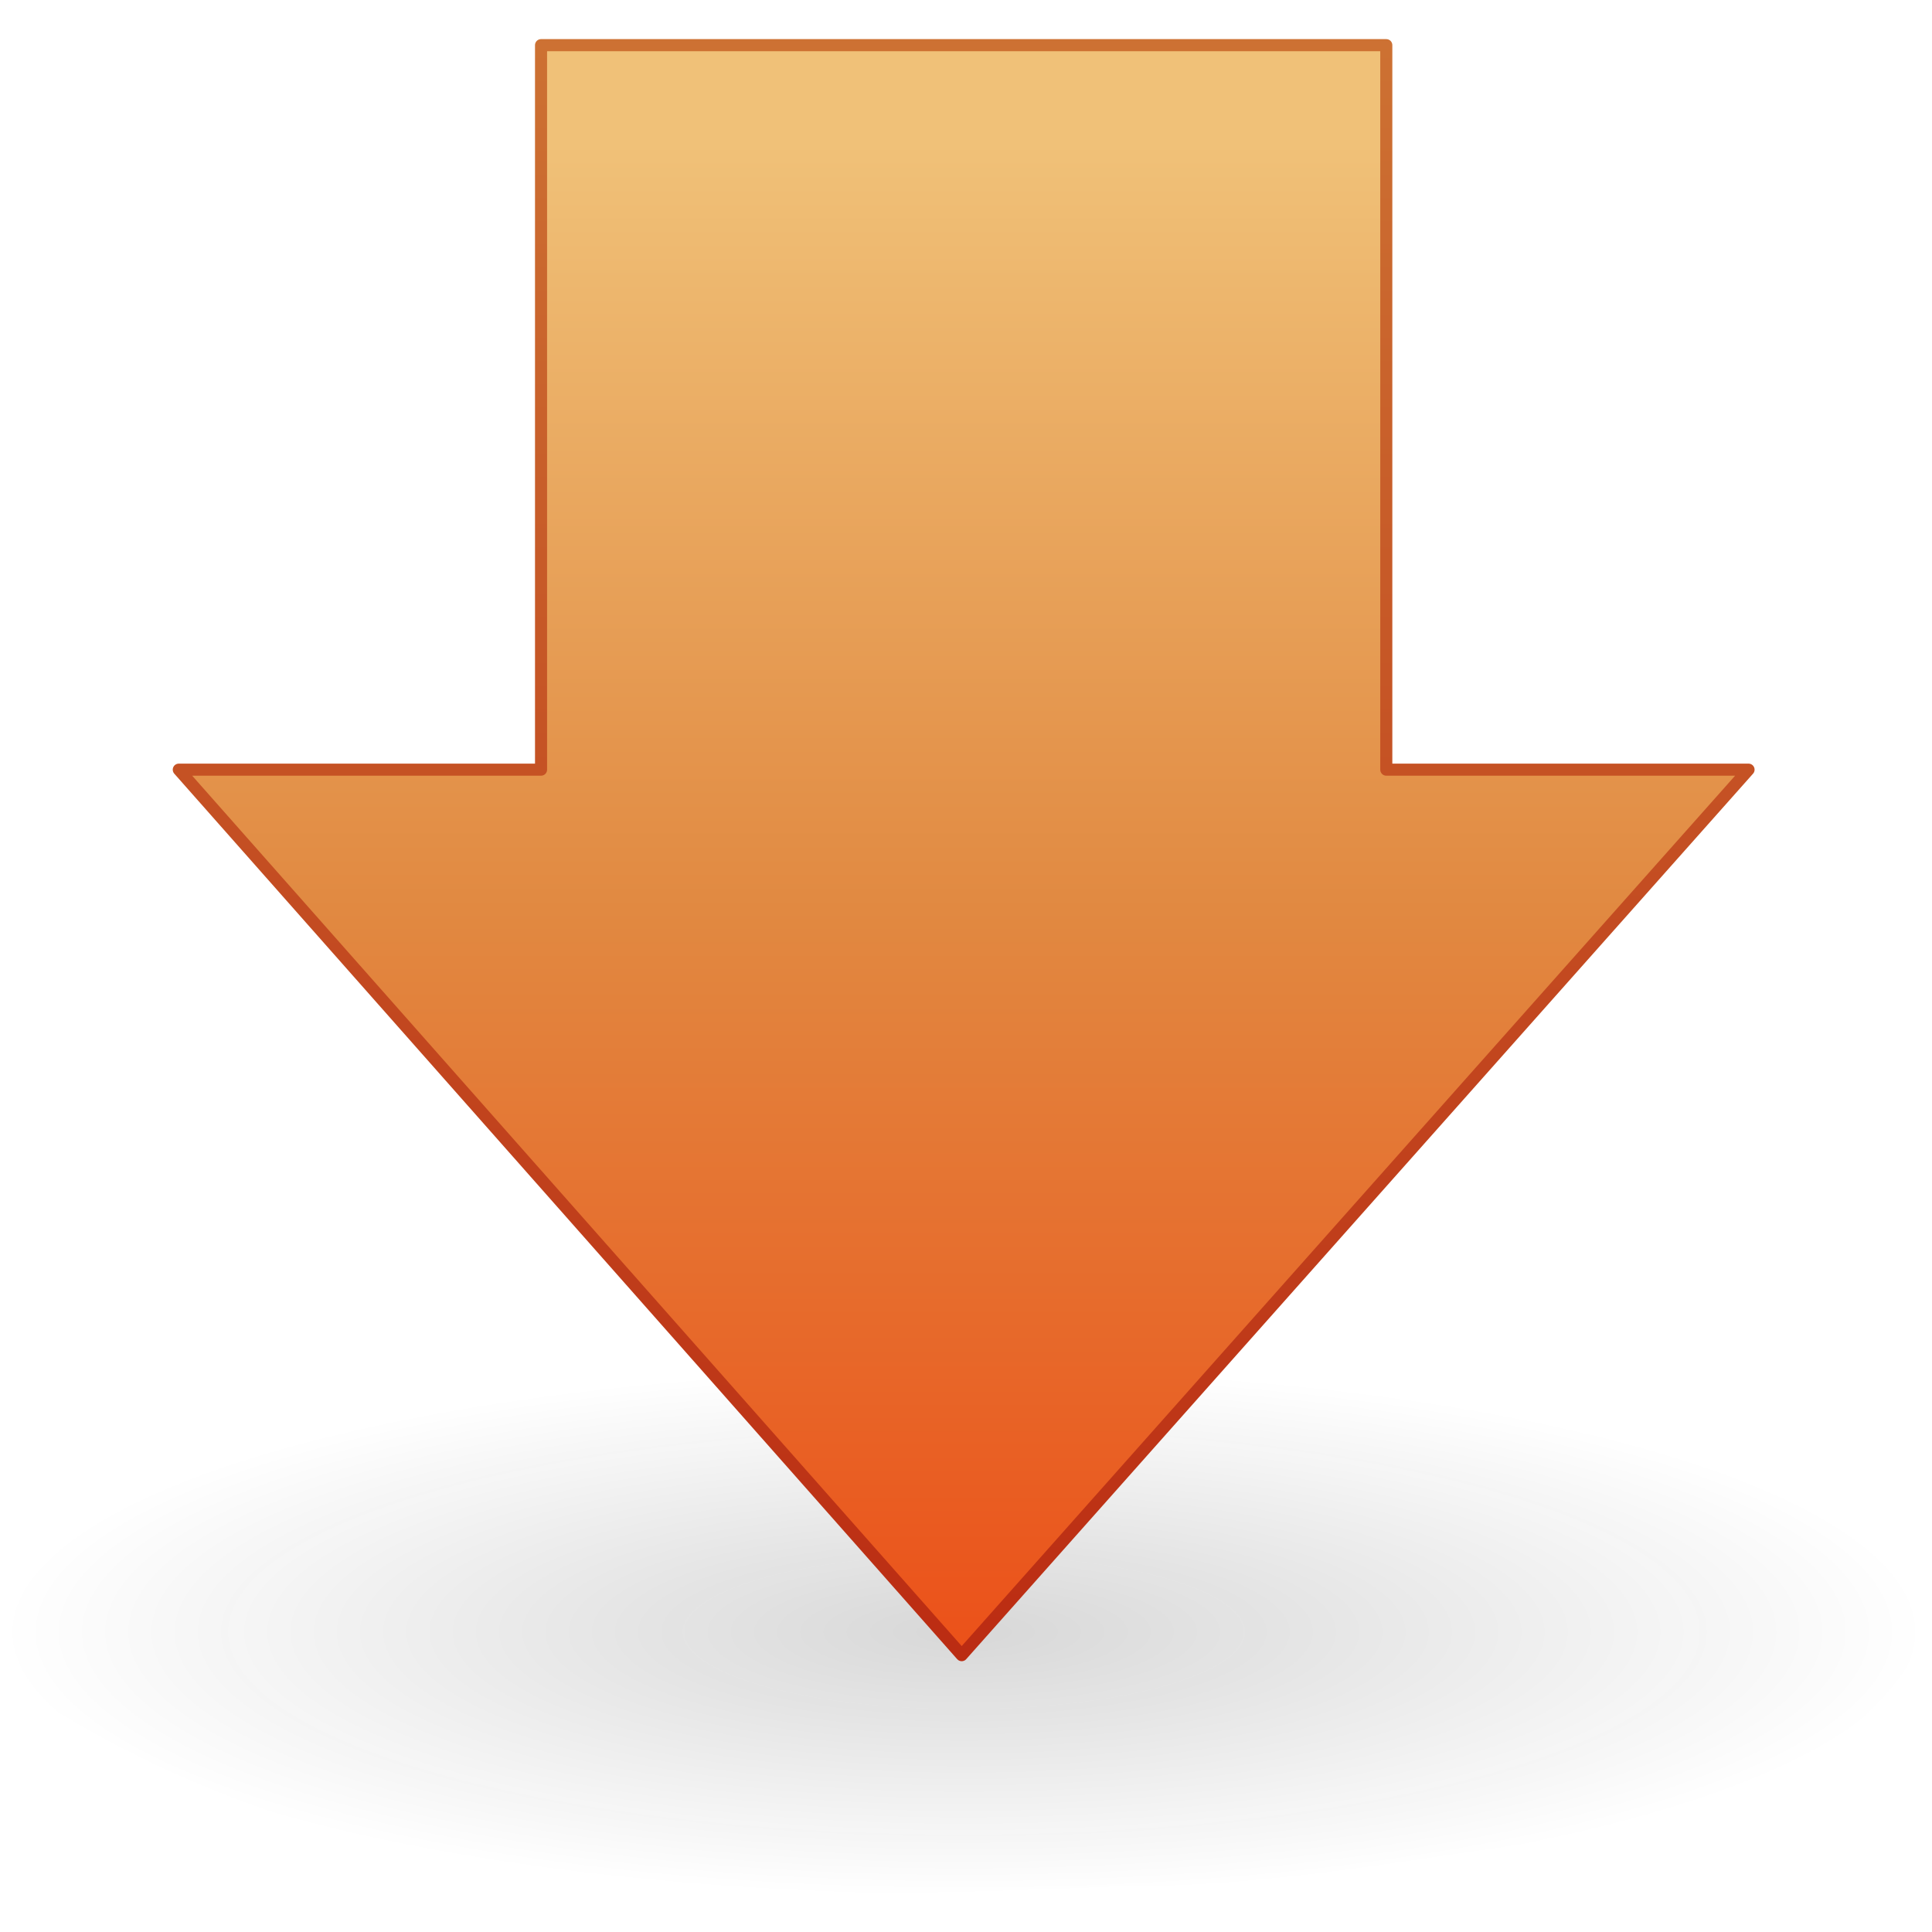 <?xml version="1.0" encoding="UTF-8" standalone="no"?><!DOCTYPE svg PUBLIC "-//W3C//DTD SVG 1.1//EN" "http://www.w3.org/Graphics/SVG/1.1/DTD/svg11.dtd"><svg height="64" version="1.1" viewBox="0 0 48 48" width="64" xmlns="http://www.w3.org/2000/svg"><defs><linearGradient gradientTransform="matrix(0 -.983 -.989 0 47.579 42.922)" gradientUnits="userSpaceOnUse" id="d" x1="40.053" x2="1.31" y1="23.891" y2="23.891"><stop offset="0" stop-color="#f0c178"/><stop offset="0.5" stop-color="#e18941"/><stop offset="1" stop-color="#ec4f18"/></linearGradient><linearGradient gradientTransform="translate(-.058 -.378)" gradientUnits="userSpaceOnUse" id="e" x1="16.814" x2="16.814" y1="42" y2="0.962"><stop offset="0" stop-color="#bb2b12"/><stop offset="1" stop-color="#cd7233"/></linearGradient><radialGradient cx="11.25" cy="19.031" gradientTransform="matrix(2.97 0 0 .817 -9.465 24.997)" gradientUnits="userSpaceOnUse" id="f" r="8.062"><stop offset="0" stop-color="#0d0d0d"/><stop offset="1" stop-color="#0d0d0d" stop-opacity="0"/></radialGradient></defs><path d="m47.884 40.538c-1.896 3.871-6.523 4.769-10.389 5.327-3.175 0.457-6.327 1.01-9.547 0.995-8.916 0.384-18.528 0.519-26.423-4.274-2.475-1.036-1.241-4.285 0.829-4.978 4.335-2.27 9.323-2.627 14.088-3.303 9.76-1.07 19.936-0.49 29.08 3.338 1.063 0.642 2.345 1.508 2.362 2.895z" fill="url(#f)" opacity="0.163"/><path d="m43.442 19.122c-6.516 7.333-13.033 14.667-19.549 22-6.484-7.333-12.967-14.667-19.451-22h9v-18h21v18h9z" fill="url(#d)" stroke="url(#e)" stroke-linecap="round" stroke-linejoin="round" stroke-width="0.3"/></svg>